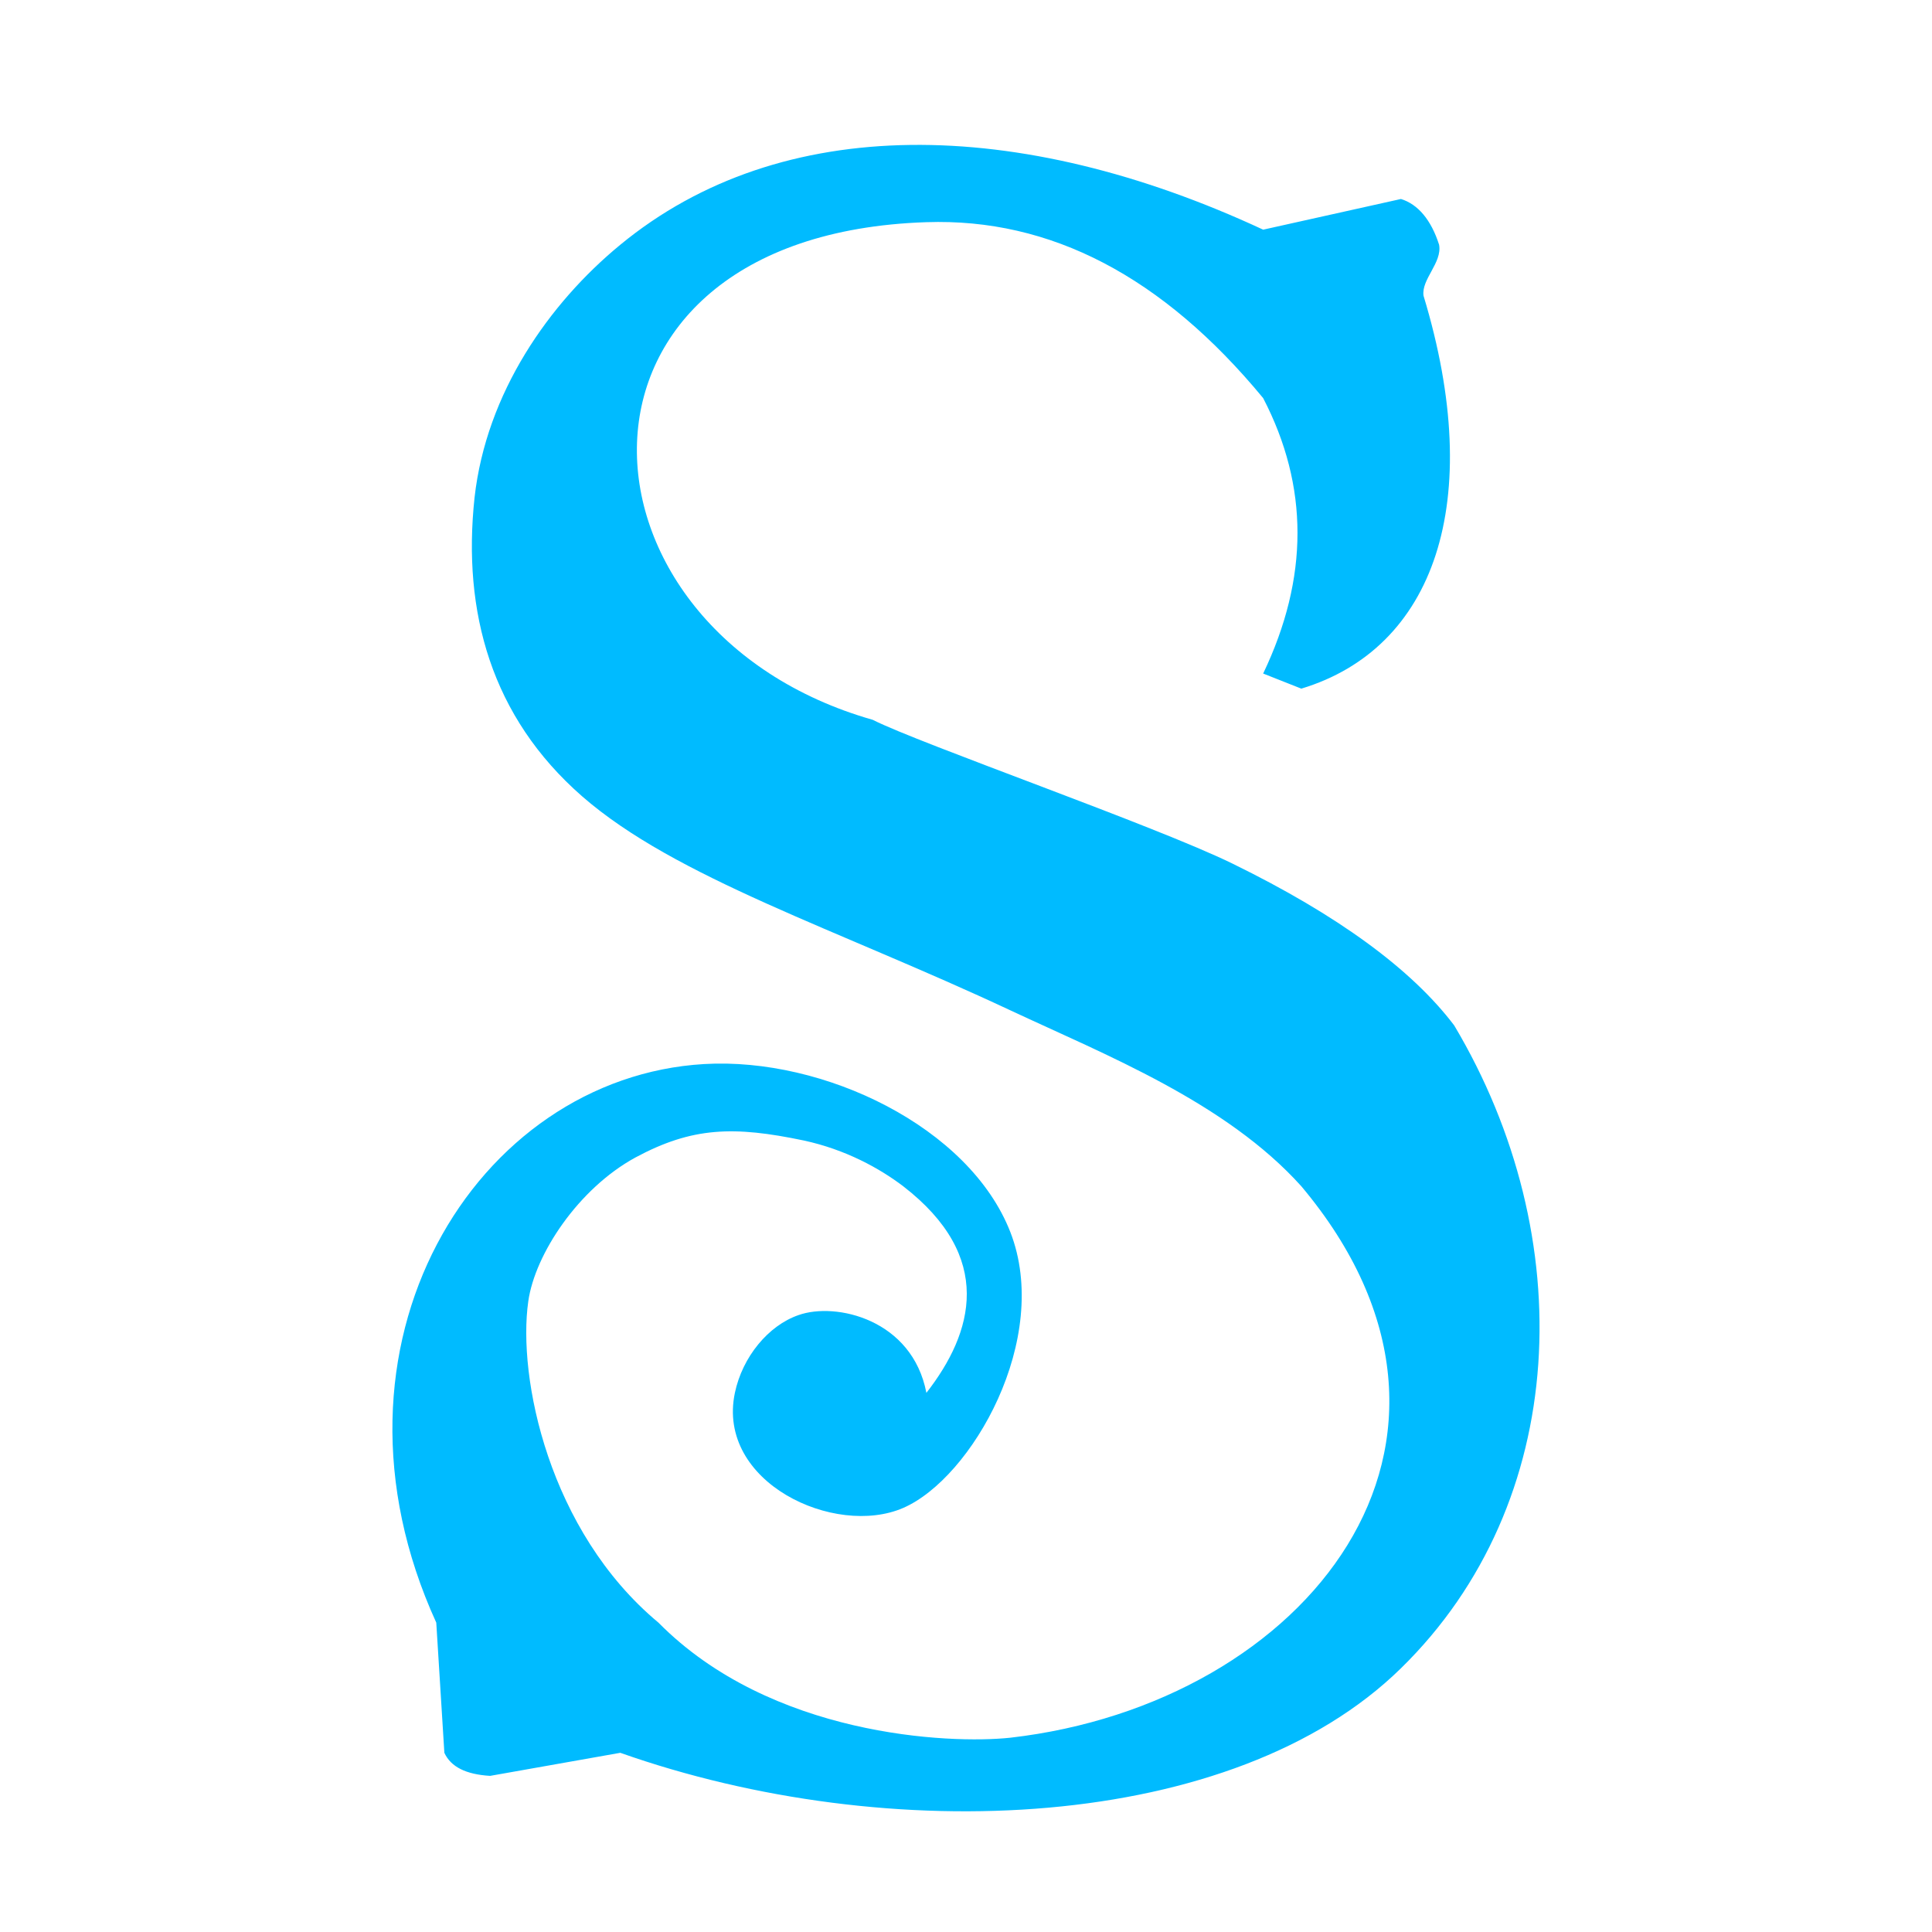 
<svg xmlns="http://www.w3.org/2000/svg" xmlns:xlink="http://www.w3.org/1999/xlink" width="16px" height="16px" viewBox="0 0 16 16" version="1.1">
<g id="surface1">
<path style=" stroke:none;fill-rule:nonzero;fill:#00bbff;fill-opacity:1;" d="M 6.613 10.891 C 6.922 10.781 7.555 10.926 7.672 11.535 C 8.062 11.035 8.238 10.41 7.48 9.824 C 7.285 9.676 7.004 9.52 6.656 9.445 C 6.078 9.324 5.734 9.332 5.262 9.586 C 4.789 9.844 4.43 10.387 4.375 10.777 C 4.285 11.406 4.543 12.68 5.453 13.438 C 6.383 14.379 7.859 14.445 8.367 14.391 C 10.82 14.109 12.555 11.941 10.777 9.824 C 10.152 9.129 9.16 8.738 8.367 8.367 C 6.934 7.695 5.594 7.27 4.82 6.594 C 4.07 5.938 3.828 5.07 3.93 4.121 C 4.027 3.254 4.547 2.512 5.137 2.027 C 6.469 0.93 8.438 0.961 10.461 1.902 L 11.602 1.648 C 11.742 1.691 11.852 1.82 11.918 2.027 C 11.945 2.176 11.77 2.312 11.789 2.449 C 12.309 4.164 11.875 5.371 10.777 5.703 L 10.461 5.578 C 10.84 4.785 10.84 4.027 10.461 3.297 C 9.629 2.289 8.699 1.805 7.672 1.84 C 4.465 1.945 4.637 5.223 7.227 5.961 C 7.621 6.16 9.57 6.84 10.207 7.152 C 11.078 7.578 11.691 8.027 12.043 8.492 C 13.086 10.242 13.004 12.445 11.602 13.816 C 10.215 15.176 7.359 15.301 5.137 14.516 L 4.059 14.707 C 3.859 14.695 3.734 14.633 3.68 14.516 L 3.613 13.438 C 2.562 11.137 3.941 8.922 5.832 8.812 C 6.82 8.754 8.027 9.332 8.367 10.203 C 8.711 11.086 8.047 12.242 7.48 12.488 C 6.914 12.734 5.93 12.277 6.086 11.535 C 6.148 11.238 6.363 10.977 6.613 10.891 Z M 6.613 10.891 "/>
</g>
</svg>
